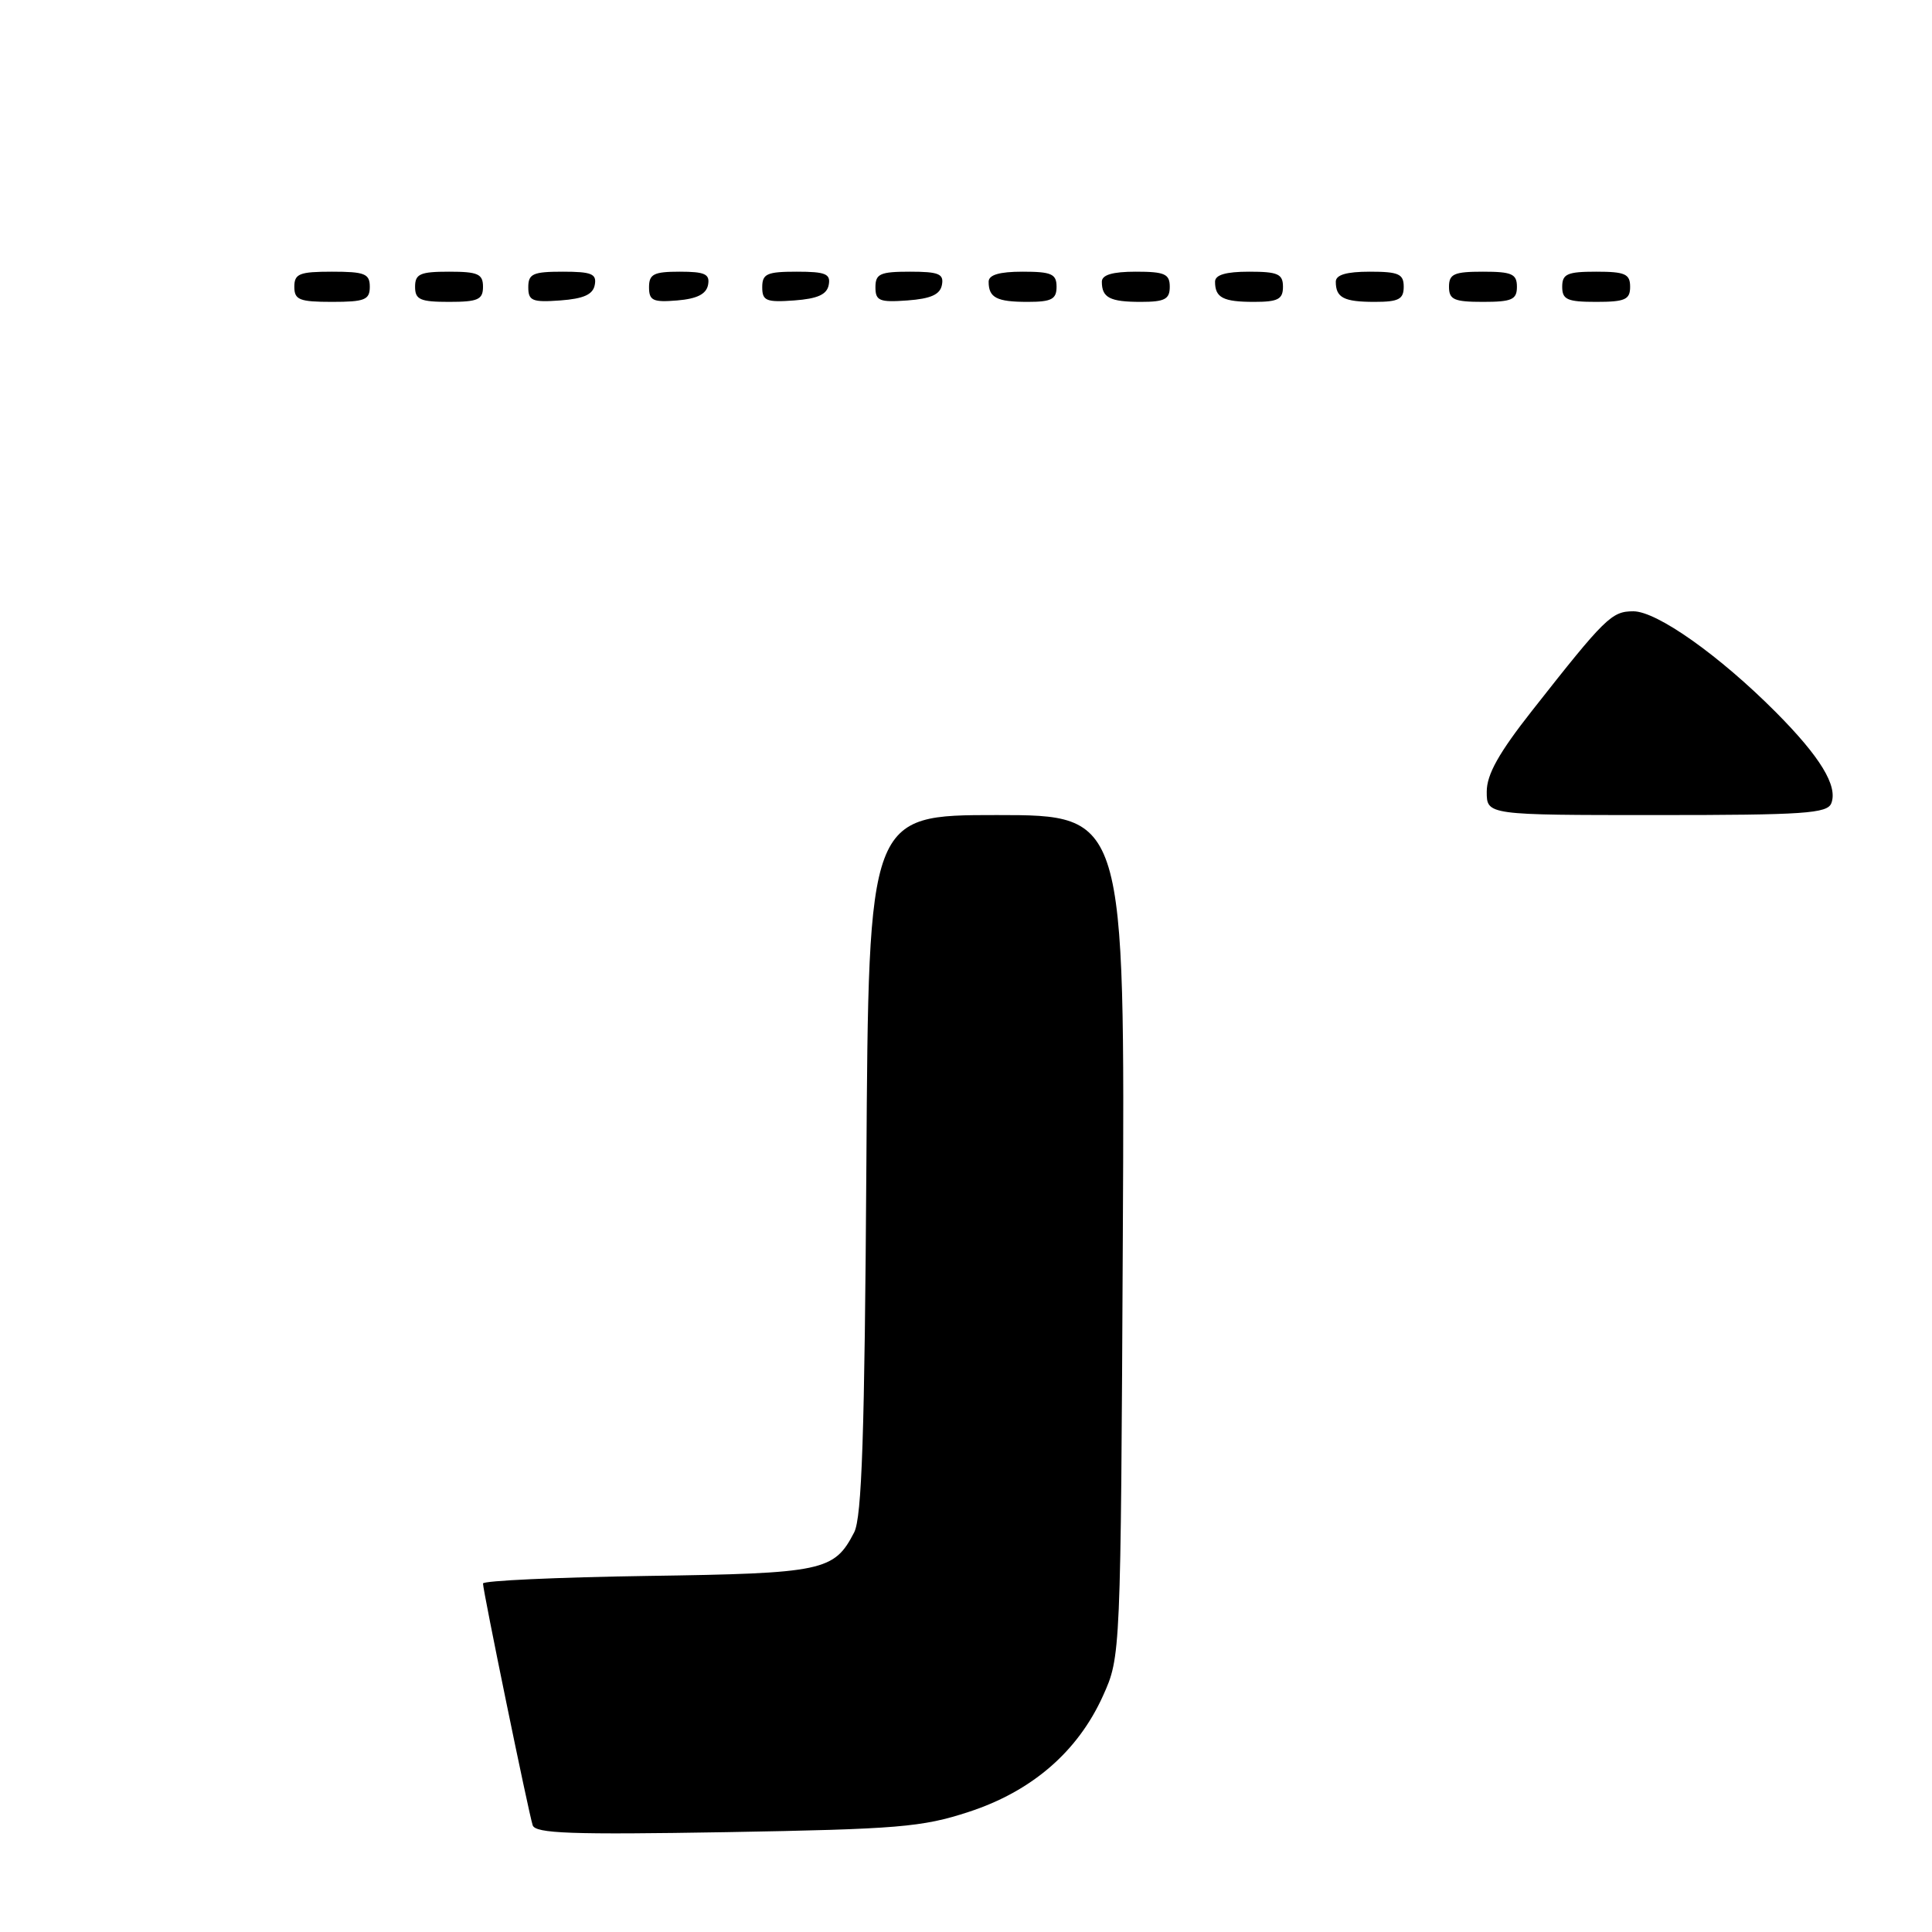 <?xml version="1.0" encoding="UTF-8" standalone="no"?>
<!DOCTYPE svg PUBLIC "-//W3C//DTD SVG 1.1//EN" "http://www.w3.org/Graphics/SVG/1.1/DTD/svg11.dtd" >
<svg xmlns="http://www.w3.org/2000/svg" xmlns:xlink="http://www.w3.org/1999/xlink" version="1.1" viewBox="0 0 256 256">
 <g >
 <path fill="currentColor"
d=" M 128.35 240.09 C 136.72 237.36 142.80 232.11 146.14 224.73 C 148.50 219.50 148.50 219.50 148.78 163.75 C 149.06 108.00 149.06 108.00 132.08 108.00 C 115.09 108.00 115.09 108.00 114.80 154.25 C 114.57 190.15 114.20 201.07 113.18 203.05 C 110.53 208.18 109.12 208.48 85.75 208.82 C 73.79 209.00 64.00 209.45 64.00 209.82 C 63.99 210.76 70.04 240.18 70.58 241.85 C 70.93 242.95 75.66 243.12 96.26 242.77 C 118.98 242.37 122.18 242.11 128.35 240.09 Z  M 242.66 106.43 C 243.54 104.14 241.19 100.28 235.29 94.35 C 227.82 86.85 219.55 81.00 216.43 81.00 C 213.55 81.00 212.71 81.83 203.02 94.15 C 198.60 99.77 197.00 102.62 197.00 104.90 C 197.00 108.00 197.00 108.00 219.53 108.00 C 239.07 108.00 242.14 107.79 242.66 106.43 Z  M 49.00 38.00 C 49.00 36.27 48.33 36.00 44.00 36.00 C 39.67 36.00 39.00 36.27 39.00 38.00 C 39.00 39.73 39.67 40.00 44.00 40.00 C 48.33 40.00 49.00 39.73 49.00 38.00 Z  M 64.00 38.00 C 64.00 36.30 63.33 36.00 59.50 36.00 C 55.67 36.00 55.00 36.30 55.00 38.00 C 55.00 39.70 55.67 40.00 59.50 40.00 C 63.33 40.00 64.00 39.70 64.00 38.00 Z  M 78.81 37.75 C 79.09 36.29 78.39 36.00 74.57 36.00 C 70.62 36.00 70.00 36.28 70.00 38.06 C 70.00 39.86 70.53 40.08 74.24 39.81 C 77.34 39.58 78.57 39.03 78.81 37.75 Z  M 93.82 37.75 C 94.09 36.32 93.41 36.00 90.07 36.00 C 86.63 36.00 86.00 36.32 86.00 38.06 C 86.00 39.83 86.53 40.08 89.74 39.81 C 92.36 39.59 93.58 38.97 93.82 37.75 Z  M 109.81 37.75 C 110.09 36.29 109.39 36.00 105.57 36.00 C 101.62 36.00 101.00 36.28 101.00 38.06 C 101.00 39.86 101.53 40.08 105.24 39.81 C 108.34 39.58 109.57 39.03 109.81 37.75 Z  M 124.81 37.75 C 125.09 36.29 124.39 36.00 120.57 36.00 C 116.62 36.00 116.00 36.28 116.00 38.06 C 116.00 39.86 116.53 40.08 120.24 39.81 C 123.34 39.58 124.57 39.03 124.81 37.75 Z  M 140.00 38.00 C 140.00 36.30 139.33 36.00 135.50 36.00 C 132.42 36.00 131.00 36.42 131.00 37.33 C 131.00 39.45 132.07 40.00 136.17 40.00 C 139.33 40.00 140.00 39.65 140.00 38.00 Z  M 155.00 38.00 C 155.00 36.30 154.33 36.00 150.50 36.00 C 147.42 36.00 146.00 36.42 146.00 37.33 C 146.00 39.45 147.07 40.00 151.17 40.00 C 154.33 40.00 155.00 39.65 155.00 38.00 Z  M 170.00 38.00 C 170.00 36.30 169.33 36.00 165.50 36.00 C 162.42 36.00 161.00 36.42 161.00 37.33 C 161.00 39.45 162.07 40.00 166.17 40.00 C 169.33 40.00 170.00 39.65 170.00 38.00 Z  M 186.00 38.00 C 186.00 36.30 185.33 36.00 181.50 36.00 C 178.42 36.00 177.00 36.42 177.00 37.33 C 177.00 39.45 178.07 40.00 182.17 40.00 C 185.33 40.00 186.00 39.65 186.00 38.00 Z  M 201.00 38.00 C 201.00 36.30 200.33 36.00 196.50 36.00 C 192.67 36.00 192.00 36.30 192.00 38.00 C 192.00 39.70 192.67 40.00 196.50 40.00 C 200.33 40.00 201.00 39.70 201.00 38.00 Z  M 216.00 38.00 C 216.00 36.30 215.33 36.00 211.50 36.00 C 207.67 36.00 207.00 36.30 207.00 38.00 C 207.00 39.70 207.67 40.00 211.50 40.00 C 215.33 40.00 216.00 39.70 216.00 38.00 Z "/>
</g>
</svg>